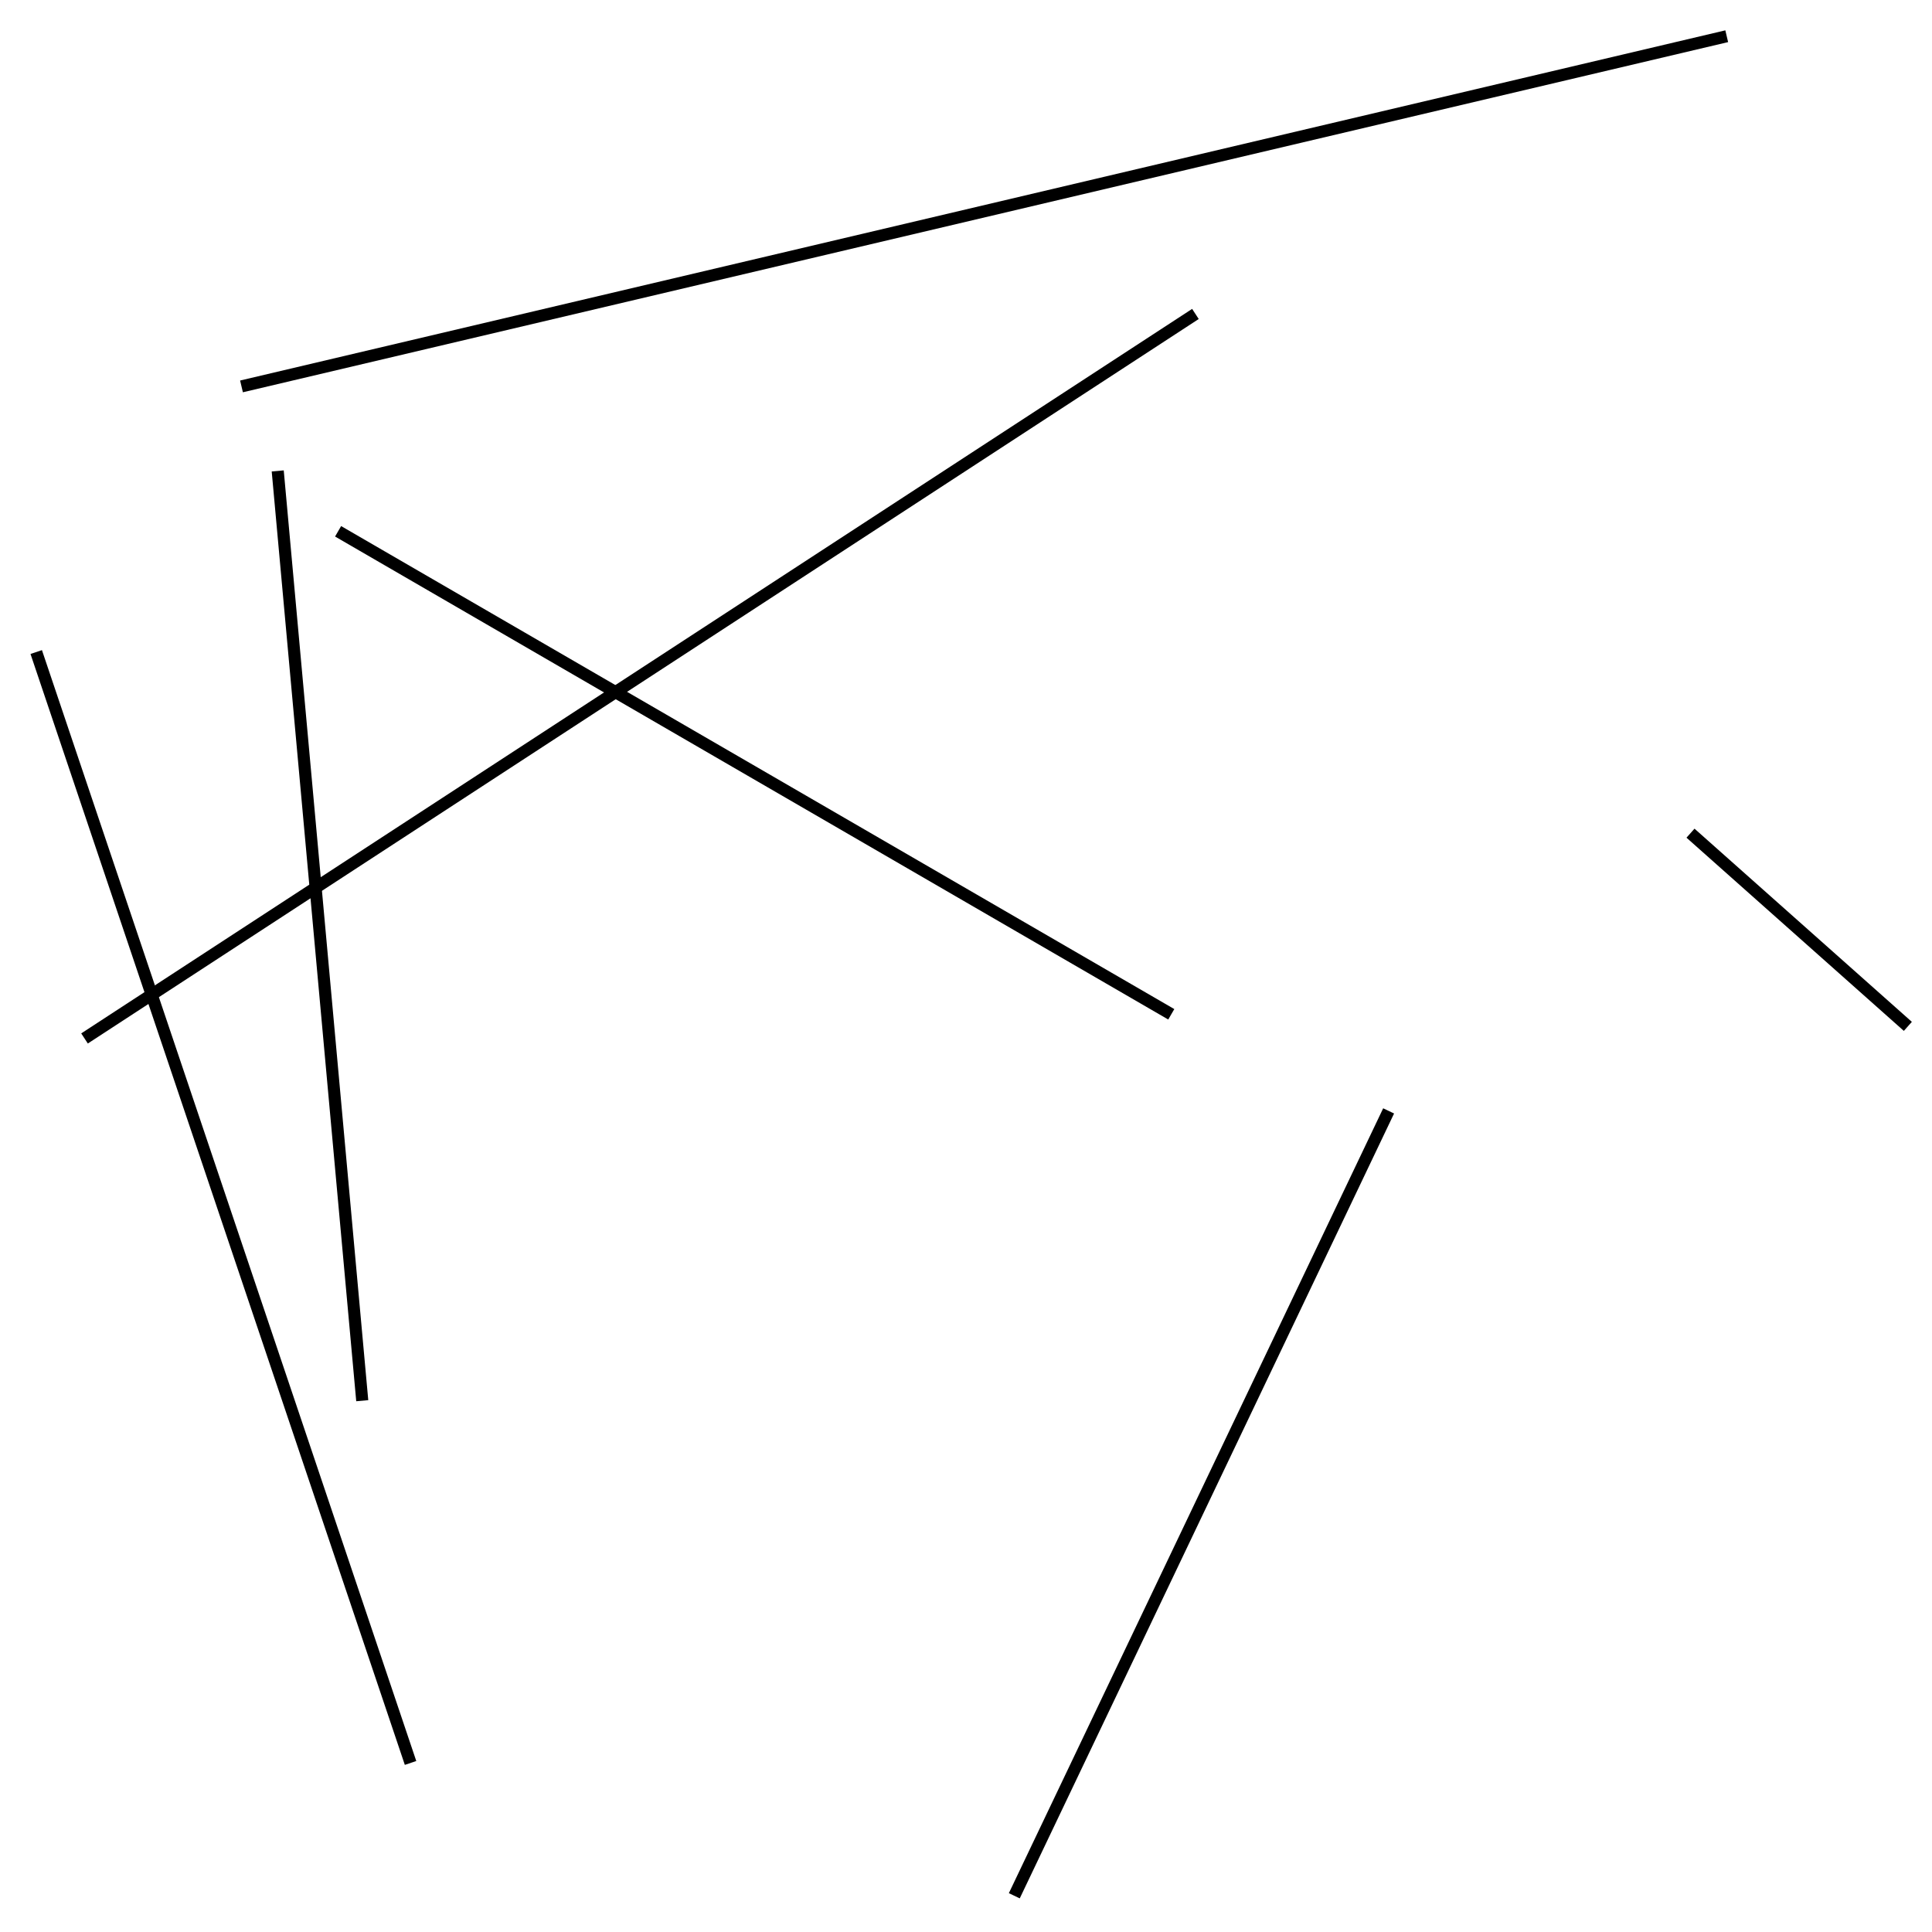 <?xml version="1.0" encoding="utf-8" ?>
<svg baseProfile="full" height="160" version="1.1" width="160" xmlns="http://www.w3.org/2000/svg" xmlns:ev="http://www.w3.org/2001/xml-events" xmlns:xlink="http://www.w3.org/1999/xlink"><defs /><line stroke="black" stroke-width="1" x1="140" x2="158" y1="69" y2="85" /><line stroke="black" stroke-width="1" x1="115" x2="84" y1="92" y2="157" /><line stroke="black" stroke-width="1" x1="28" x2="97" y1="44" y2="84" /><line stroke="black" stroke-width="1" x1="99" x2="7" y1="26" y2="86" /><line stroke="black" stroke-width="1" x1="20" x2="143" y1="32" y2="3" /><line stroke="black" stroke-width="1" x1="3" x2="34" y1="54" y2="146" /><line stroke="black" stroke-width="1" x1="23" x2="30" y1="39" y2="116" /></svg>